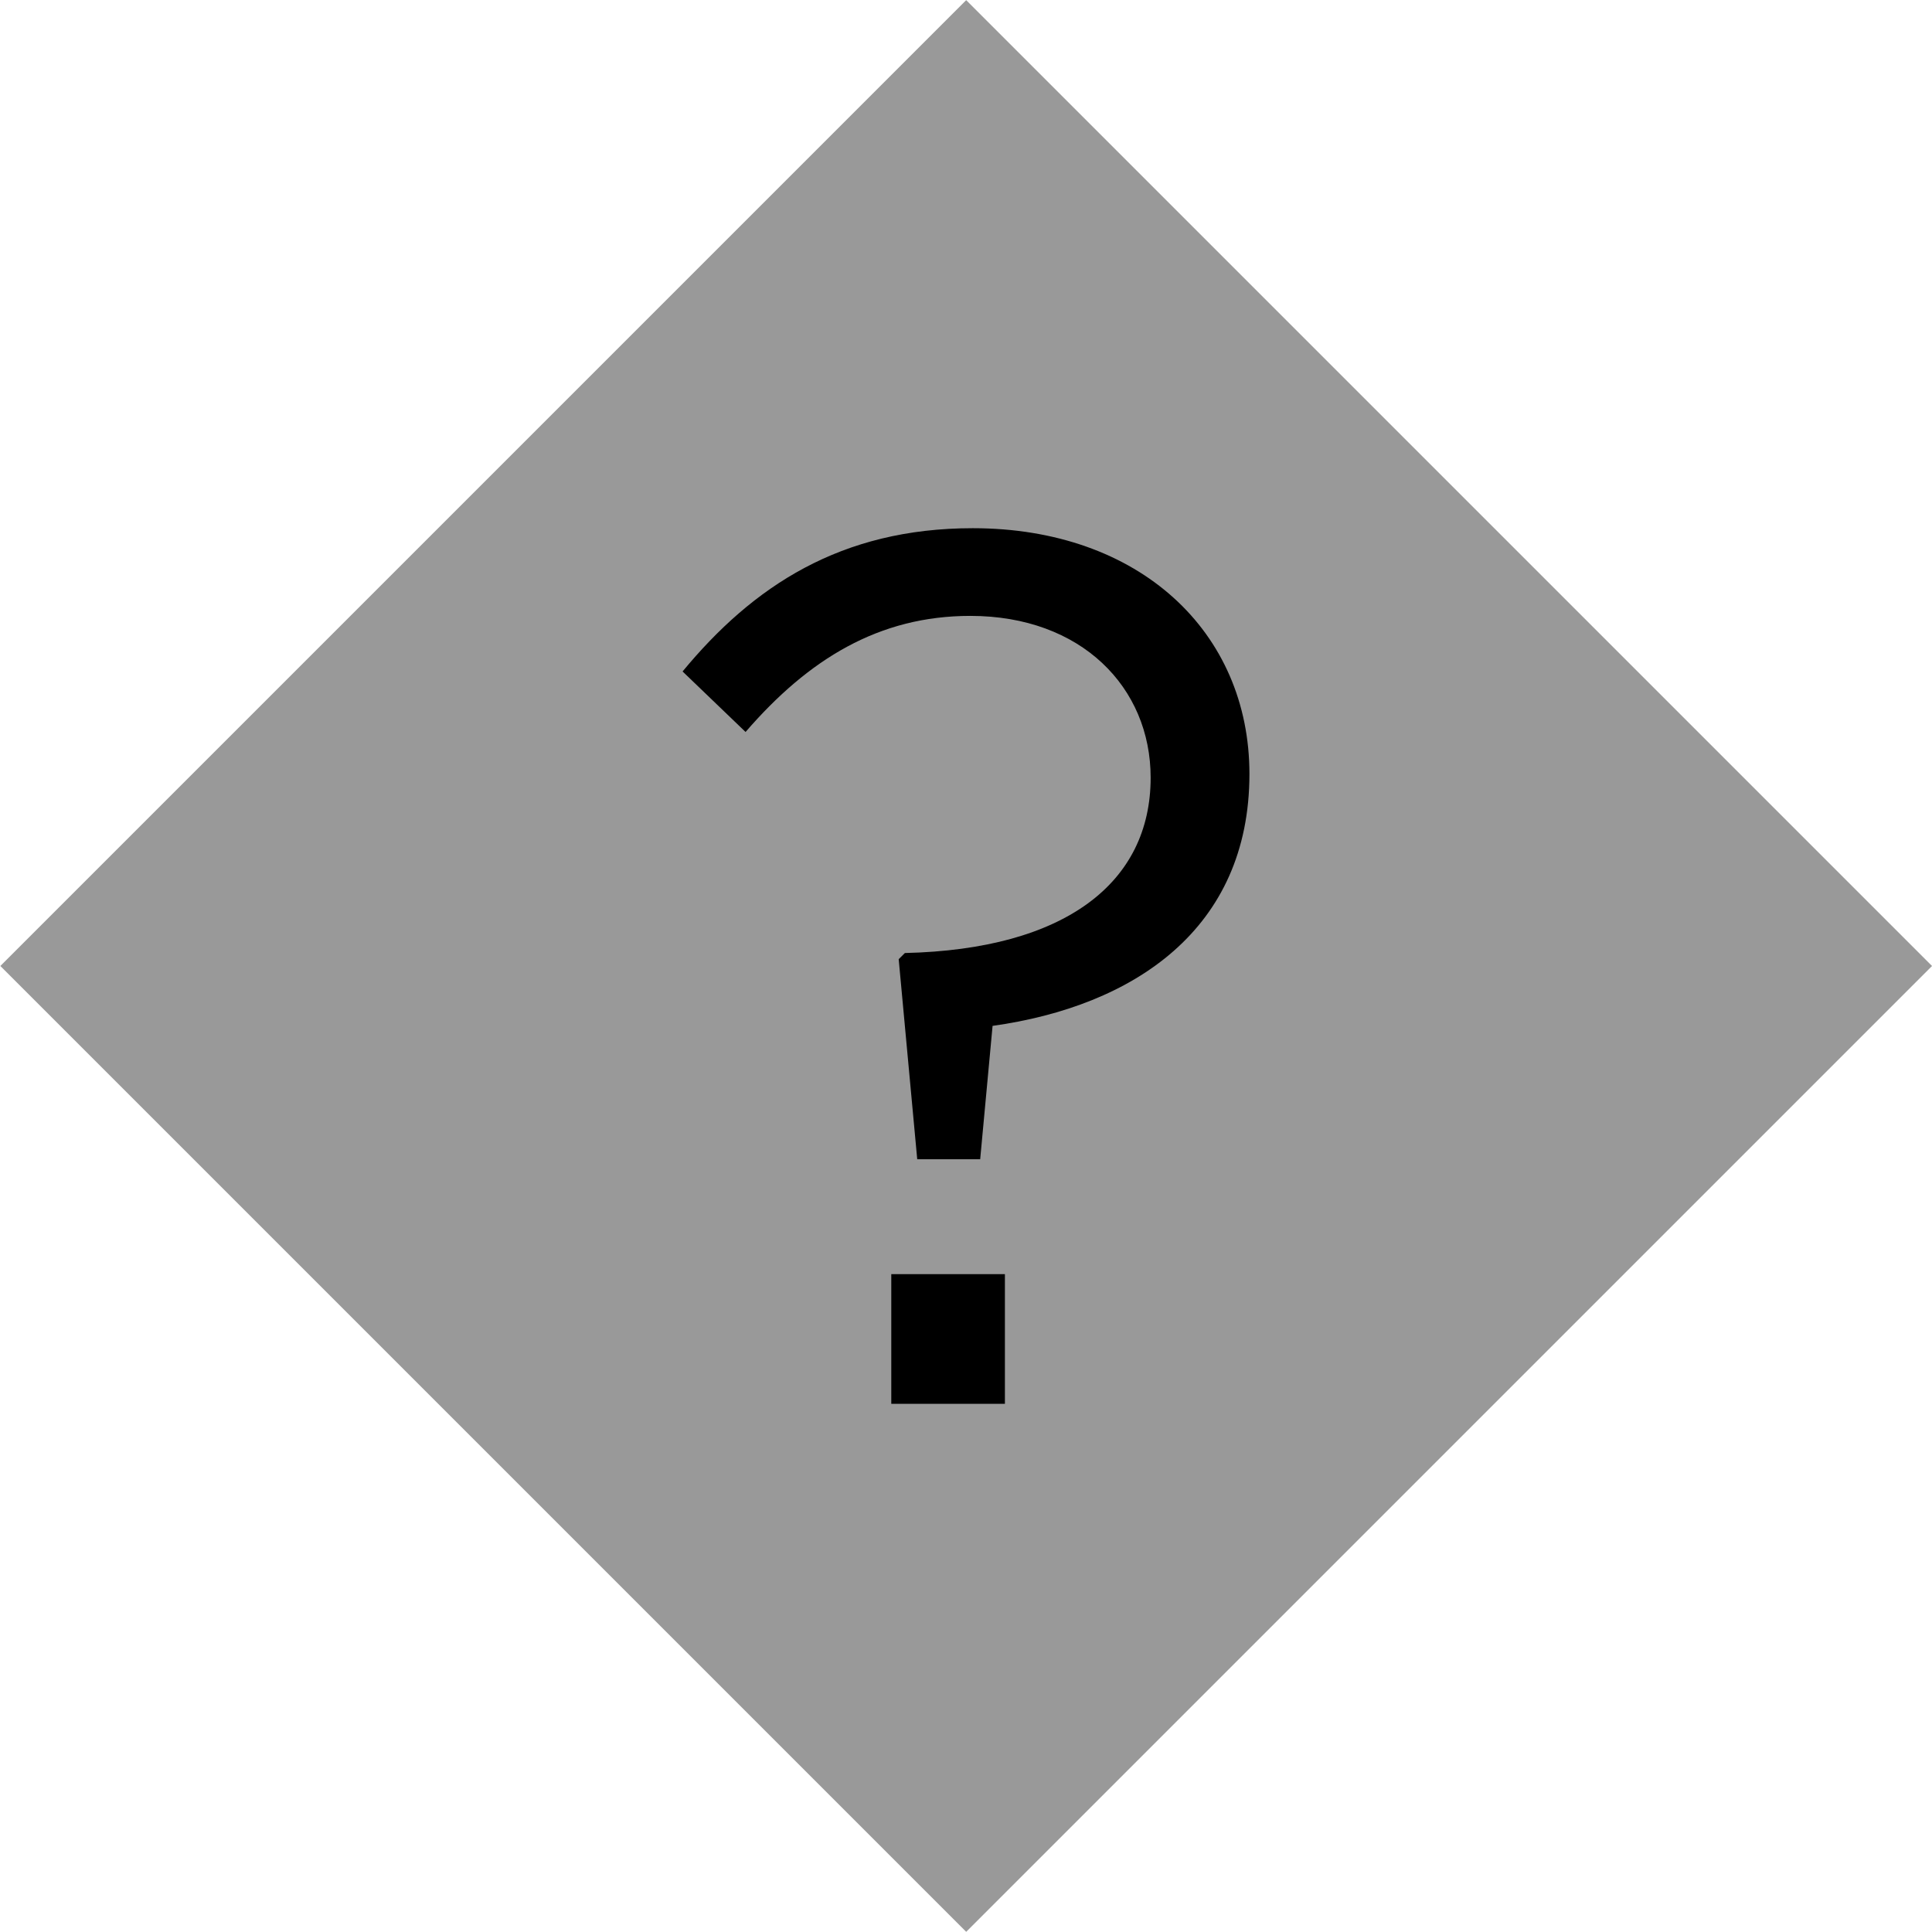 <?xml version="1.0" encoding="utf-8"?>
<!-- Generator: Adobe Illustrator 17.0.0, SVG Export Plug-In . SVG Version: 6.00 Build 0)  -->
<!DOCTYPE svg PUBLIC "-//W3C//DTD SVG 1.1//EN" "http://www.w3.org/Graphics/SVG/1.1/DTD/svg11.dtd">
<svg version="1.1" id="Layer_1" xmlns="http://www.w3.org/2000/svg" xmlns:xlink="http://www.w3.org/1999/xlink" x="0px" y="0px"
	 width="126.107px" height="126.107px" viewBox="0 0 126.107 126.107" enable-background="new 0 0 126.107 126.107"
	 xml:space="preserve">
<rect x="18.467" y="18.469" transform="matrix(-0.707 0.707 -0.707 -0.707 152.223 63.054)" fill="#999999" width="89.17" height="89.17"/>
<g>
	<path d="M75.106,50.761c0-5.885-4.516-10.56-11.771-10.56c-5.965,0-10.56,2.821-14.67,7.577l-4.111-3.95
		c4.595-5.562,10.318-9.351,18.943-9.351c10.882,0,18.057,6.771,18.057,16.041c0,10.157-7.577,15.156-16.766,16.444l-0.809,8.707
		H59.87l-1.21-13.06l0.404-0.402C69.544,61.967,75.106,57.613,75.106,50.761z M58.176,91.631v-8.463h7.417v8.463H58.176z"/>
</g>
</svg>
